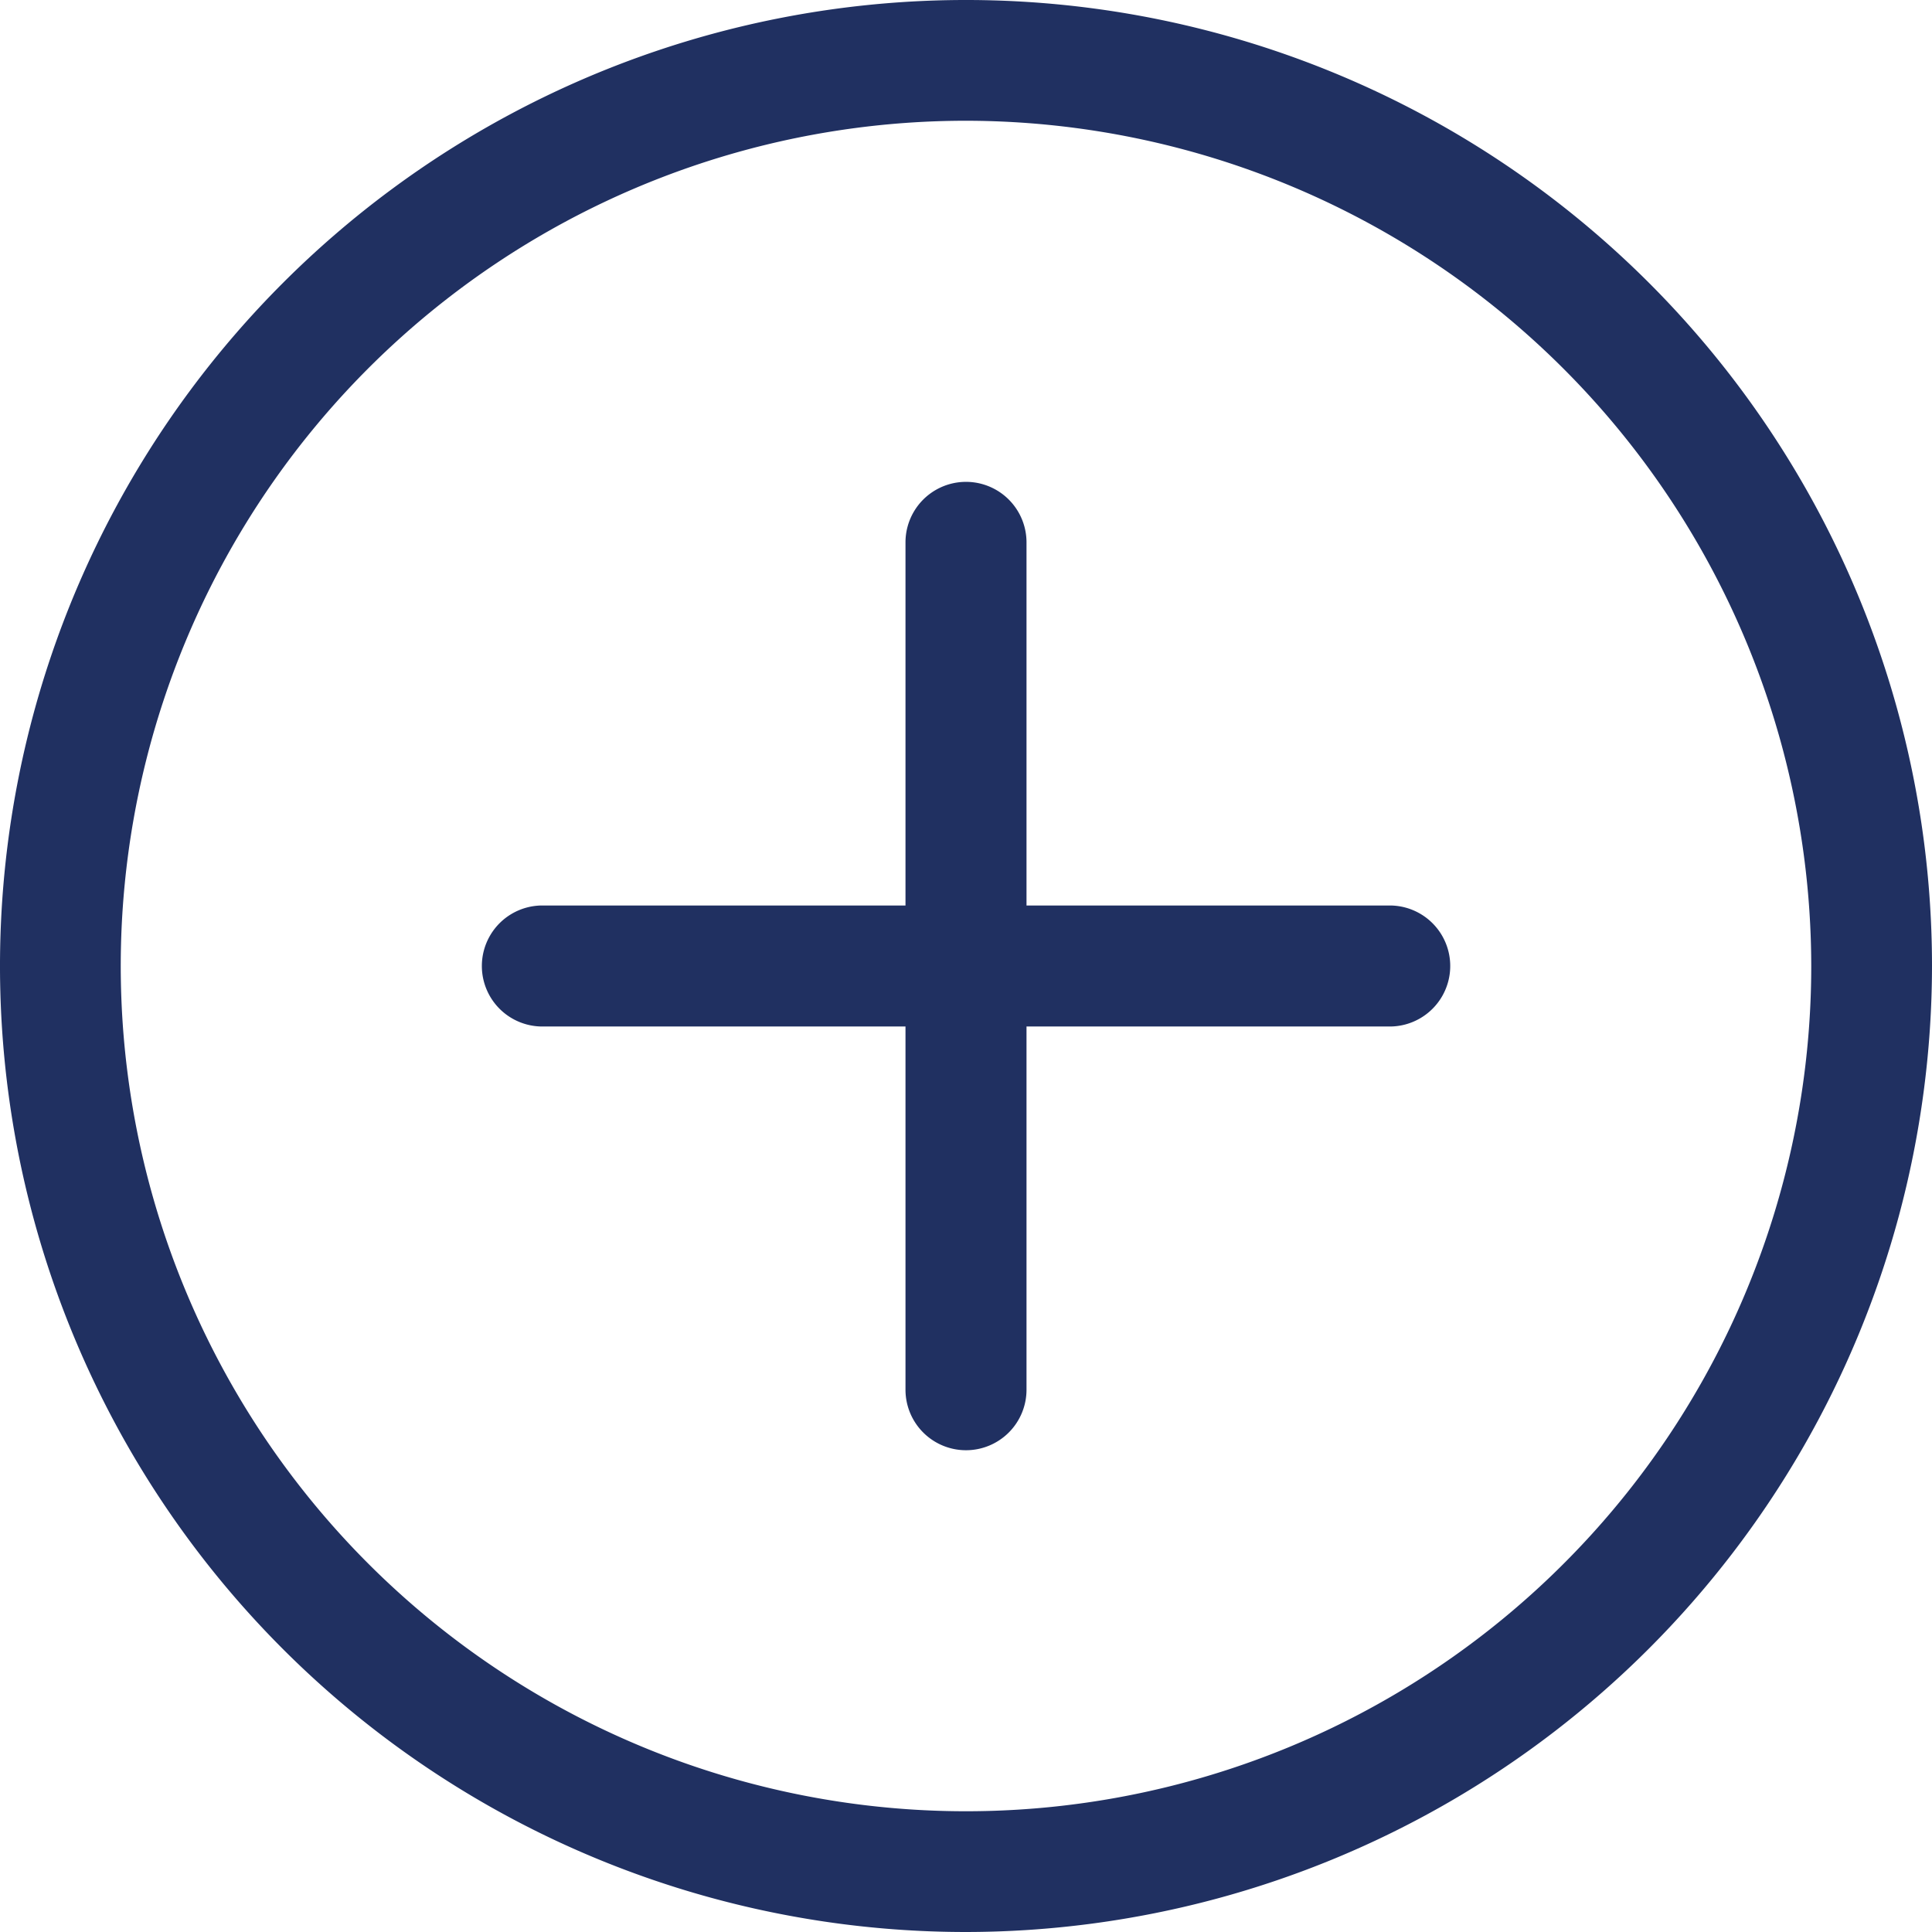 <svg xmlns="http://www.w3.org/2000/svg" id="prefix__signs_1_" width="22" height="22" data-name="signs (1)" viewBox="0 0 22 22">
    <defs>
        <style>
            .prefix__cls-1{fill:#203061}
        </style>
    </defs>
    <path id="prefix__Path_12115" d="M11 22a11 11 0 1 1 11-11 11.012 11.012 0 0 1-11 11zm0-20.625A9.625 9.625 0 1 0 20.625 11 9.636 9.636 0 0 0 11 1.375zm0 0" class="prefix__cls-1" data-name="Path 12115"/>
    <path id="prefix__Path_12116" d="M138.339 241.378h-9.649a.689.689 0 0 1 0-1.378h9.649a.689.689 0 1 1 0 1.378zm0 0" class="prefix__cls-1" data-name="Path 12116" transform="translate(-122.514 -229.689)"/>
    <path id="prefix__Path_12117" d="M240.689 139.028a.689.689 0 0 1-.689-.689v-9.649a.689.689 0 1 1 1.378 0v9.649a.689.689 0 0 1-.689.689zm0 0" class="prefix__cls-1" data-name="Path 12117" transform="translate(-229.689 -122.514)"/>
</svg>
